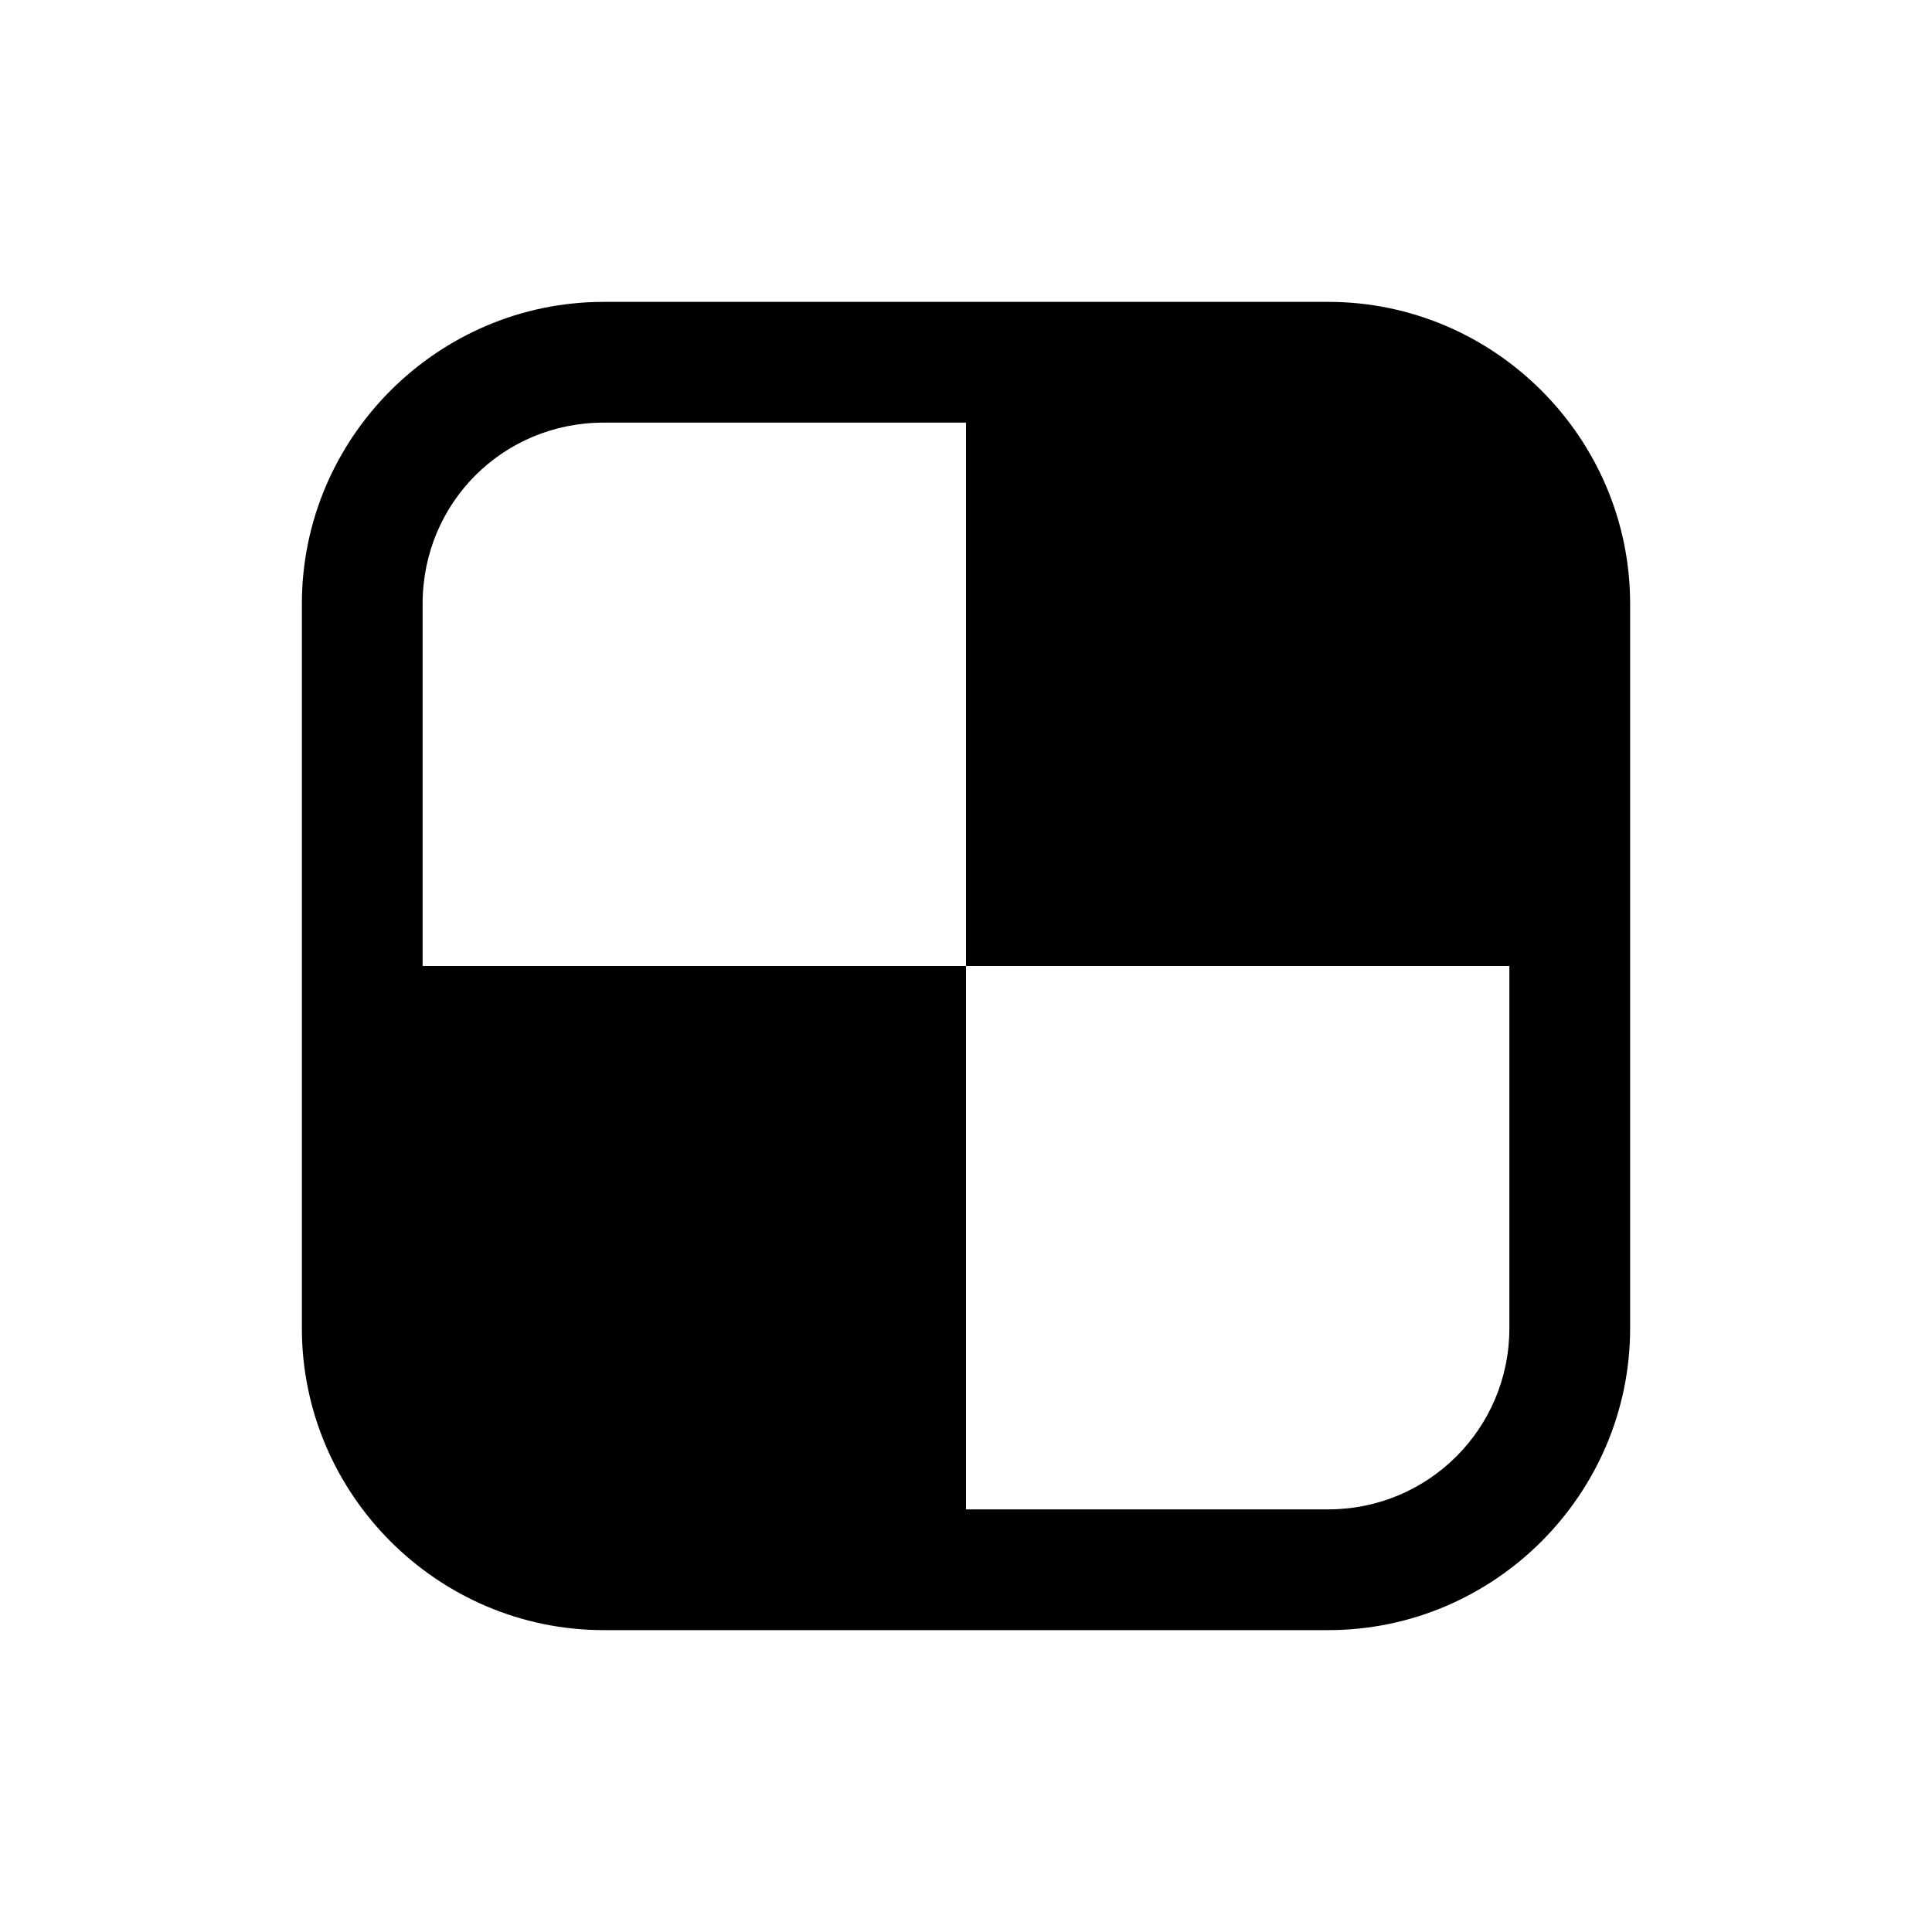 <svg viewBox="0 0 32 32" xmlns="http://www.w3.org/2000/svg"><path d="M10 5c-2.75 0-5 2.25-5 5v12c0 2.75 2.25 5 5 5h12c2.75 0 5-2.25 5-5V10c0-2.75-2.25-5-5-5Zm0 2h6v9h9v6c0 1.66-1.34 3-3 3h-6v-9H7v-6c0-1.67 1.33-3 3-3Z"/></svg>